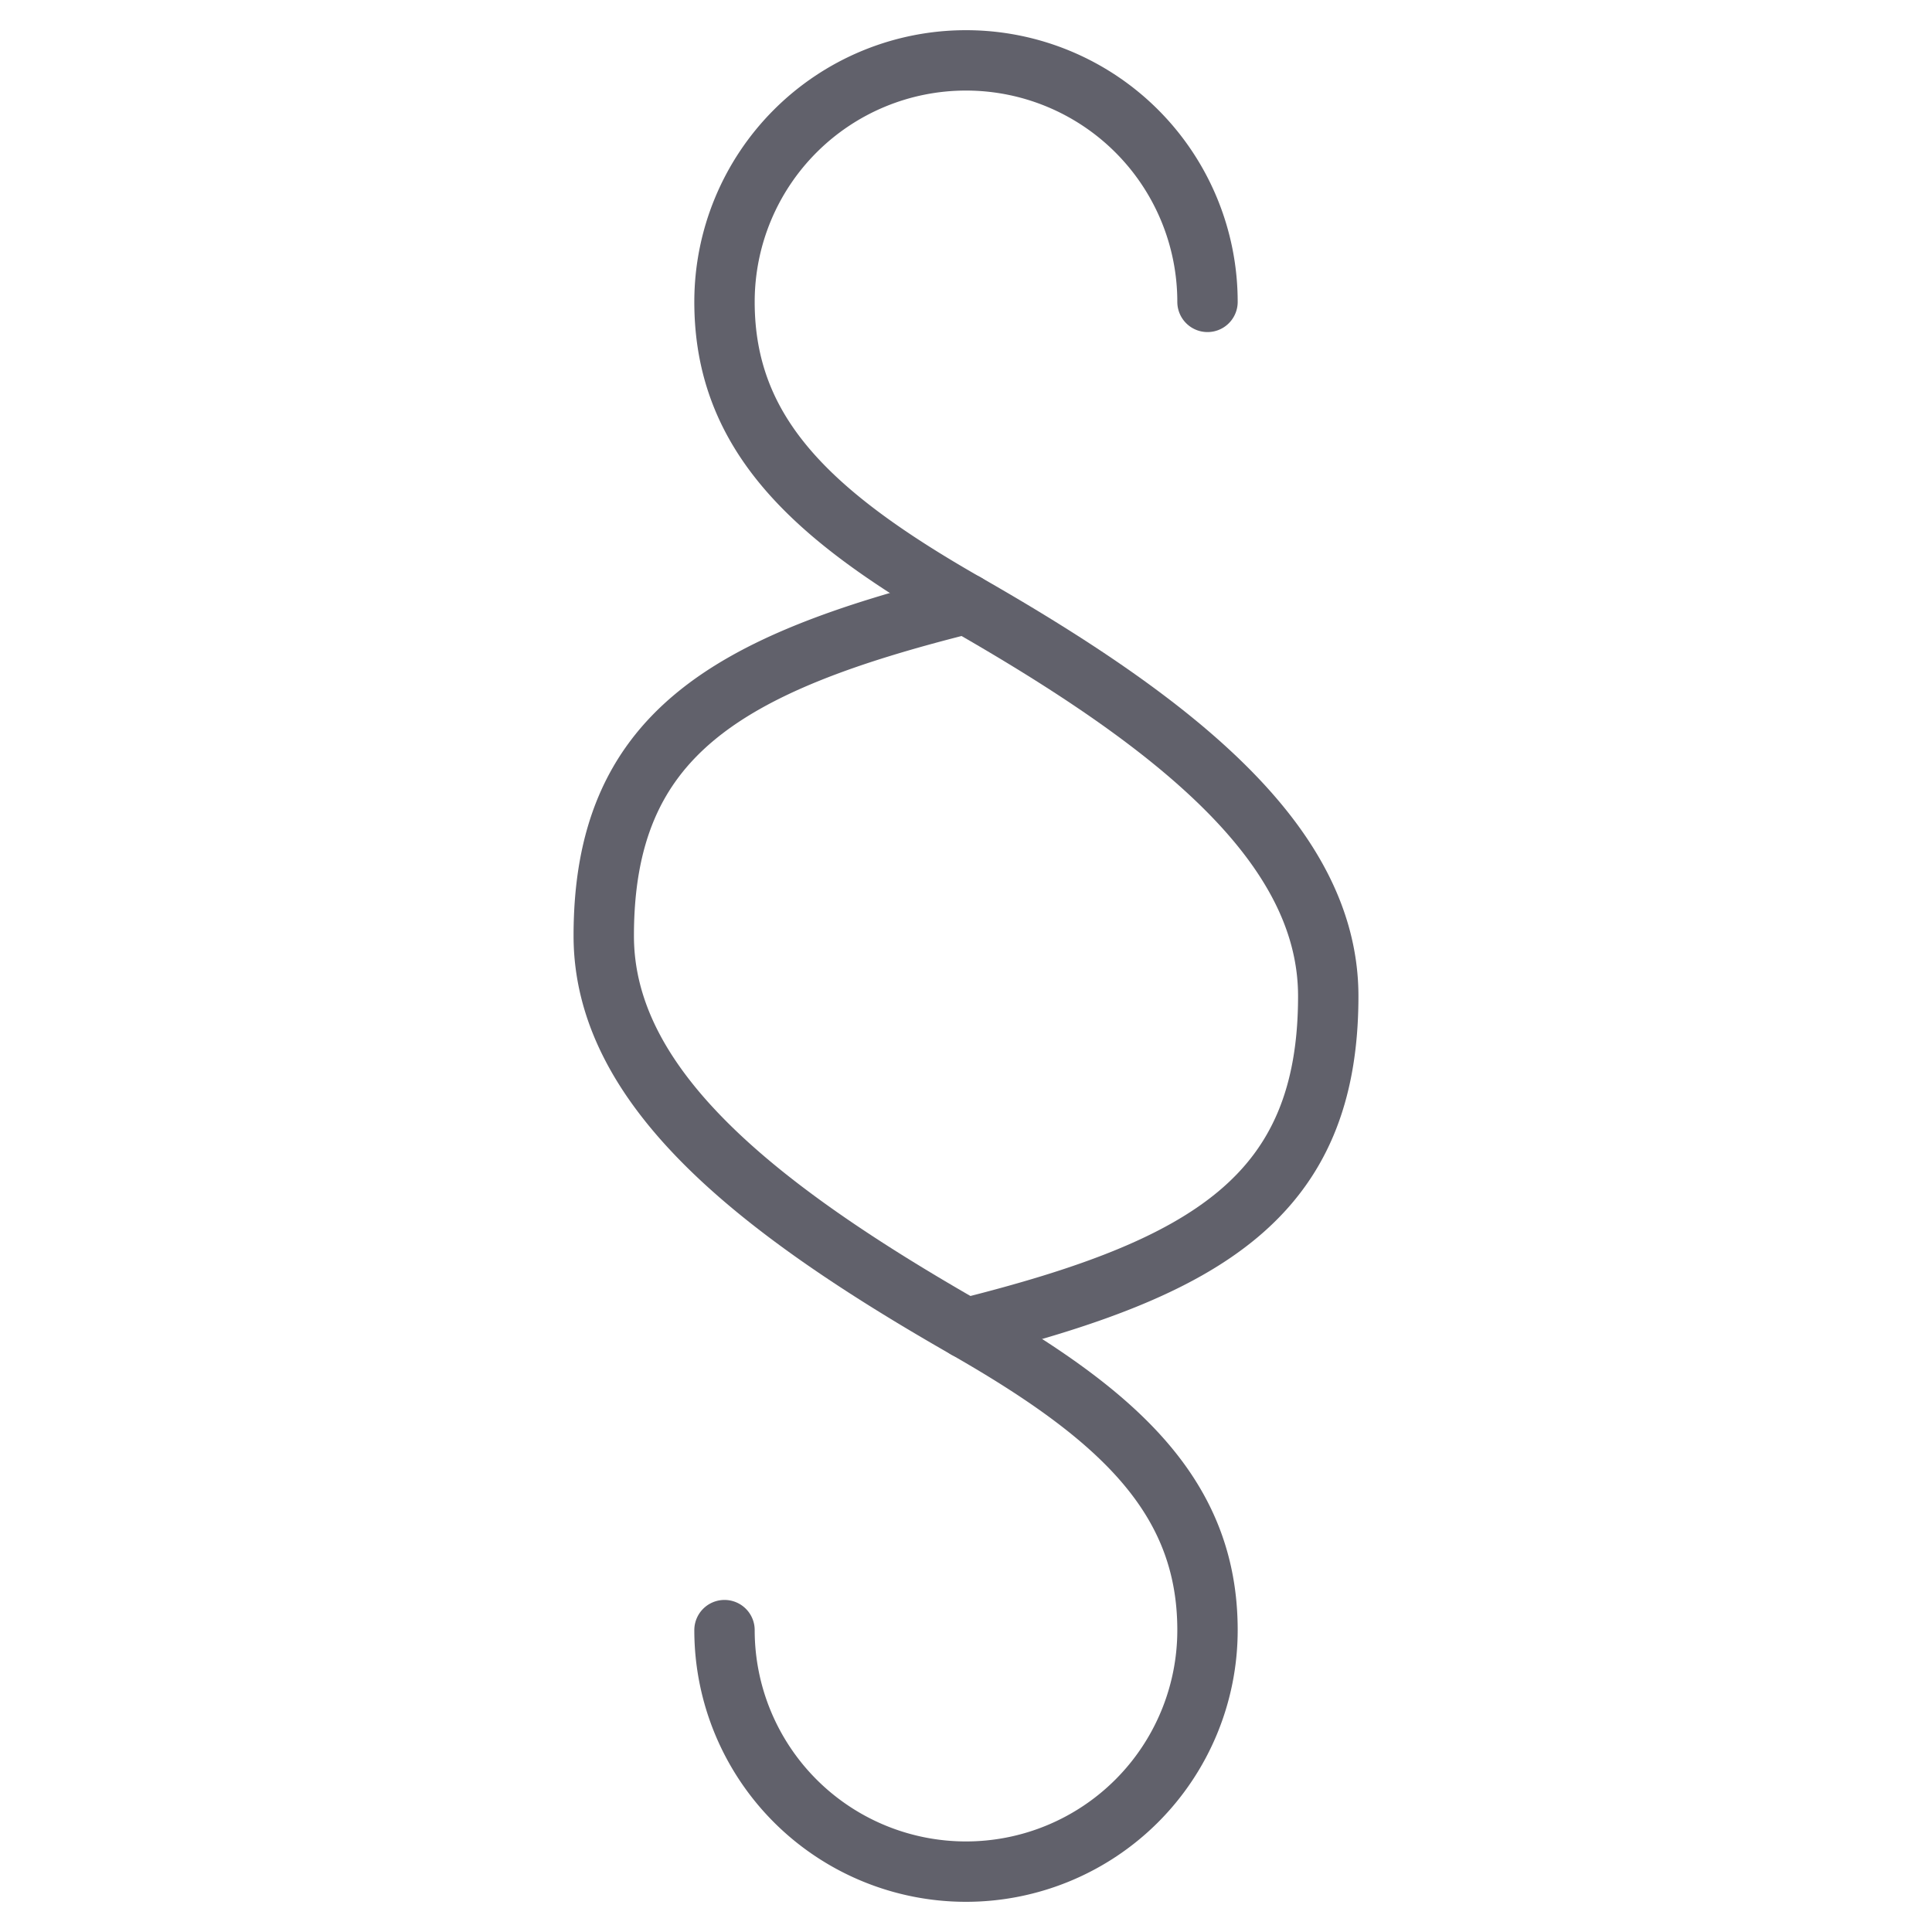 <svg xmlns="http://www.w3.org/2000/svg" height="64" width="64" viewBox="0 0 64 64"><title>paragraph 2 2</title><g stroke-linecap="round" fill="#61616b" stroke-linejoin="round" class="nc-icon-wrapper"><path d="M40,10a8,8,0,0,0-16,0c0,4.418,2.937,7.107,8,10,7,4,12,8,12,13,0,6.627-4,9-12,11" fill="none" stroke="#61616b" stroke-width="2" data-cap="butt"></path><path d="M24,54a8,8,0,0,0,16,0c0-4.418-2.937-7.107-8-10-7-4-12-8-12-13,0-6.627,4-9,12-11" fill="none" stroke="#61616b" stroke-width="2" data-cap="butt"></path></g></svg>